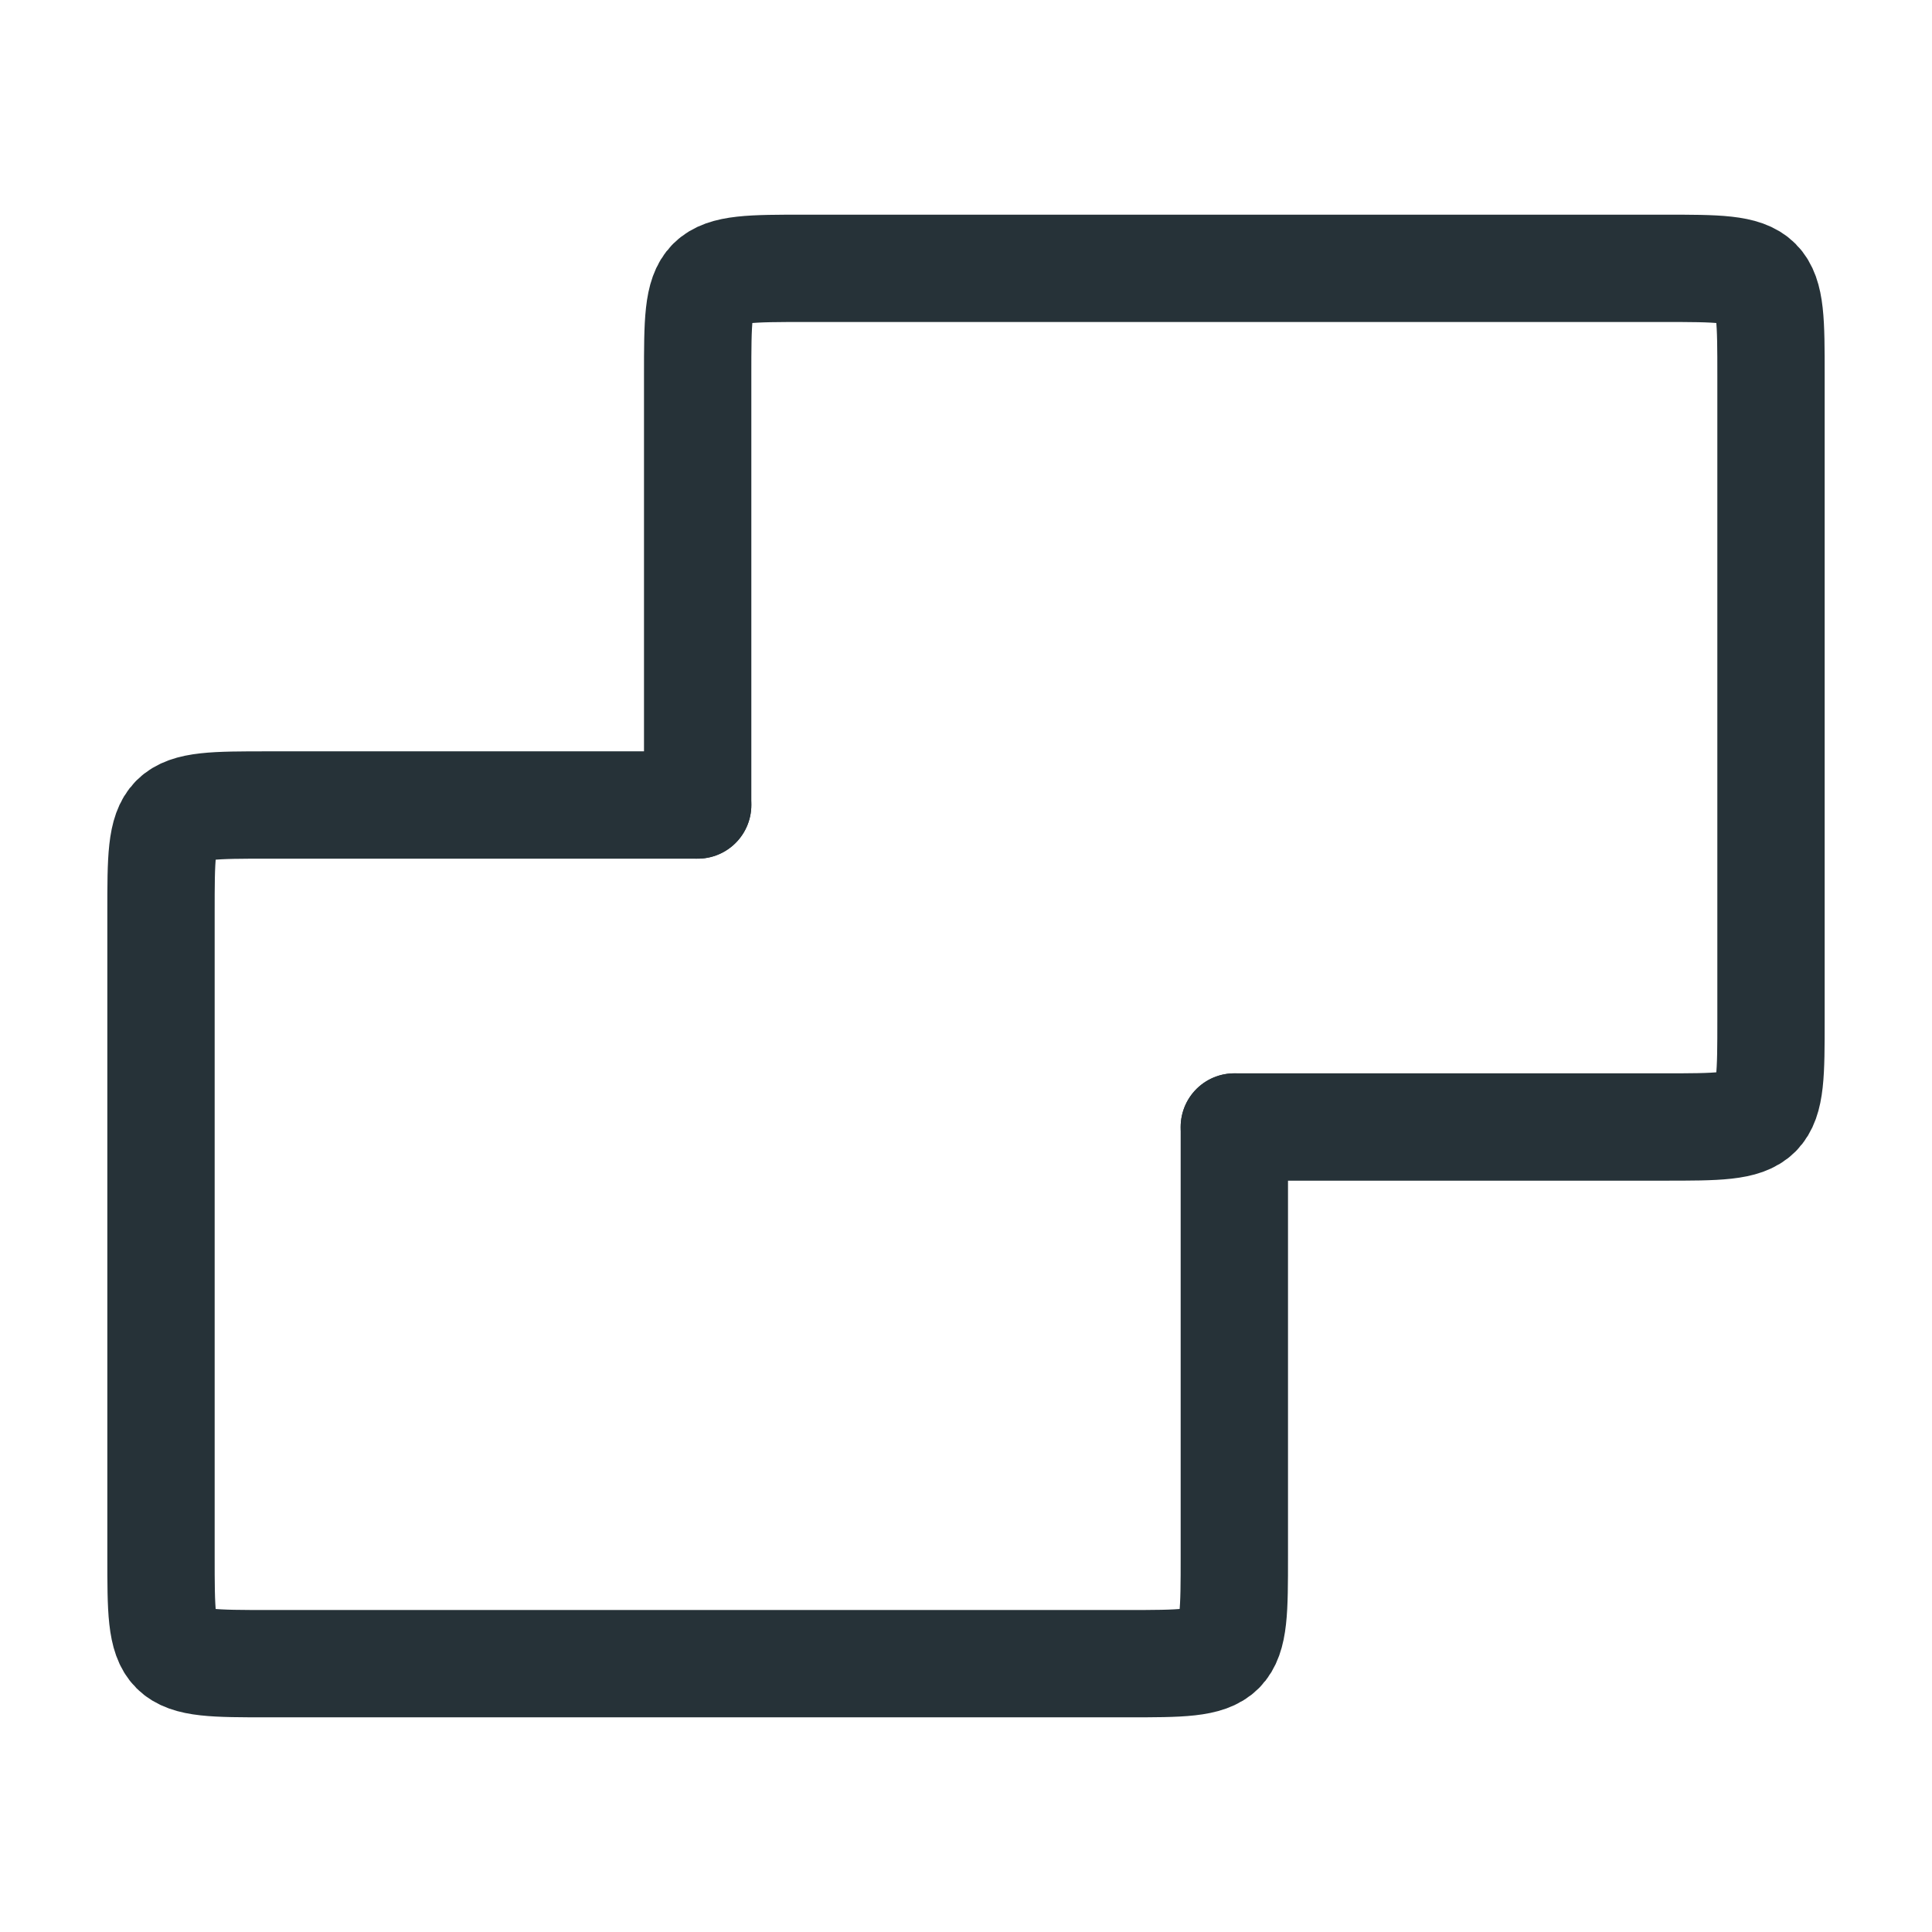 <?xml version="1.0" encoding="UTF-8" standalone="no"?>
<svg
   xmlns:dc="http://purl.org/dc/elements/1.1/"
   xmlns:cc="http://creativecommons.org/ns#"
   xmlns:rdf="http://www.w3.org/1999/02/22-rdf-syntax-ns#"
   xmlns:svg="http://www.w3.org/2000/svg"
   xmlns="http://www.w3.org/2000/svg"
   xml:space="preserve"
   style="enable-background:new 0 0 18 18;"
   viewBox="0 0 18 18"
   y="0px"
   x="0px"
   id="Layer_1"
   version="1.1"><defs
   id="defs3891" />
<style
   id="style3880"
   type="text/css">
	.st0{fill:none;stroke:#263238;stroke-linecap:round;}
</style>
<g
   id="g3884">
	<path
   id="path3882"
   d="M6.5,7.5h-4c-1,0-1,0-1,1v6c0,1,0,1,1,1h8c1,0,1,0,1-1v-4"
   class="st0" />
</g>
<path
   id="path3886"
   d="M11.5,10.5h4c1,0,1,0,1-1v-6c0-1,0-1-1-1h-8c-1,0-1,0-1,1v4"
   class="st0" />
</svg>